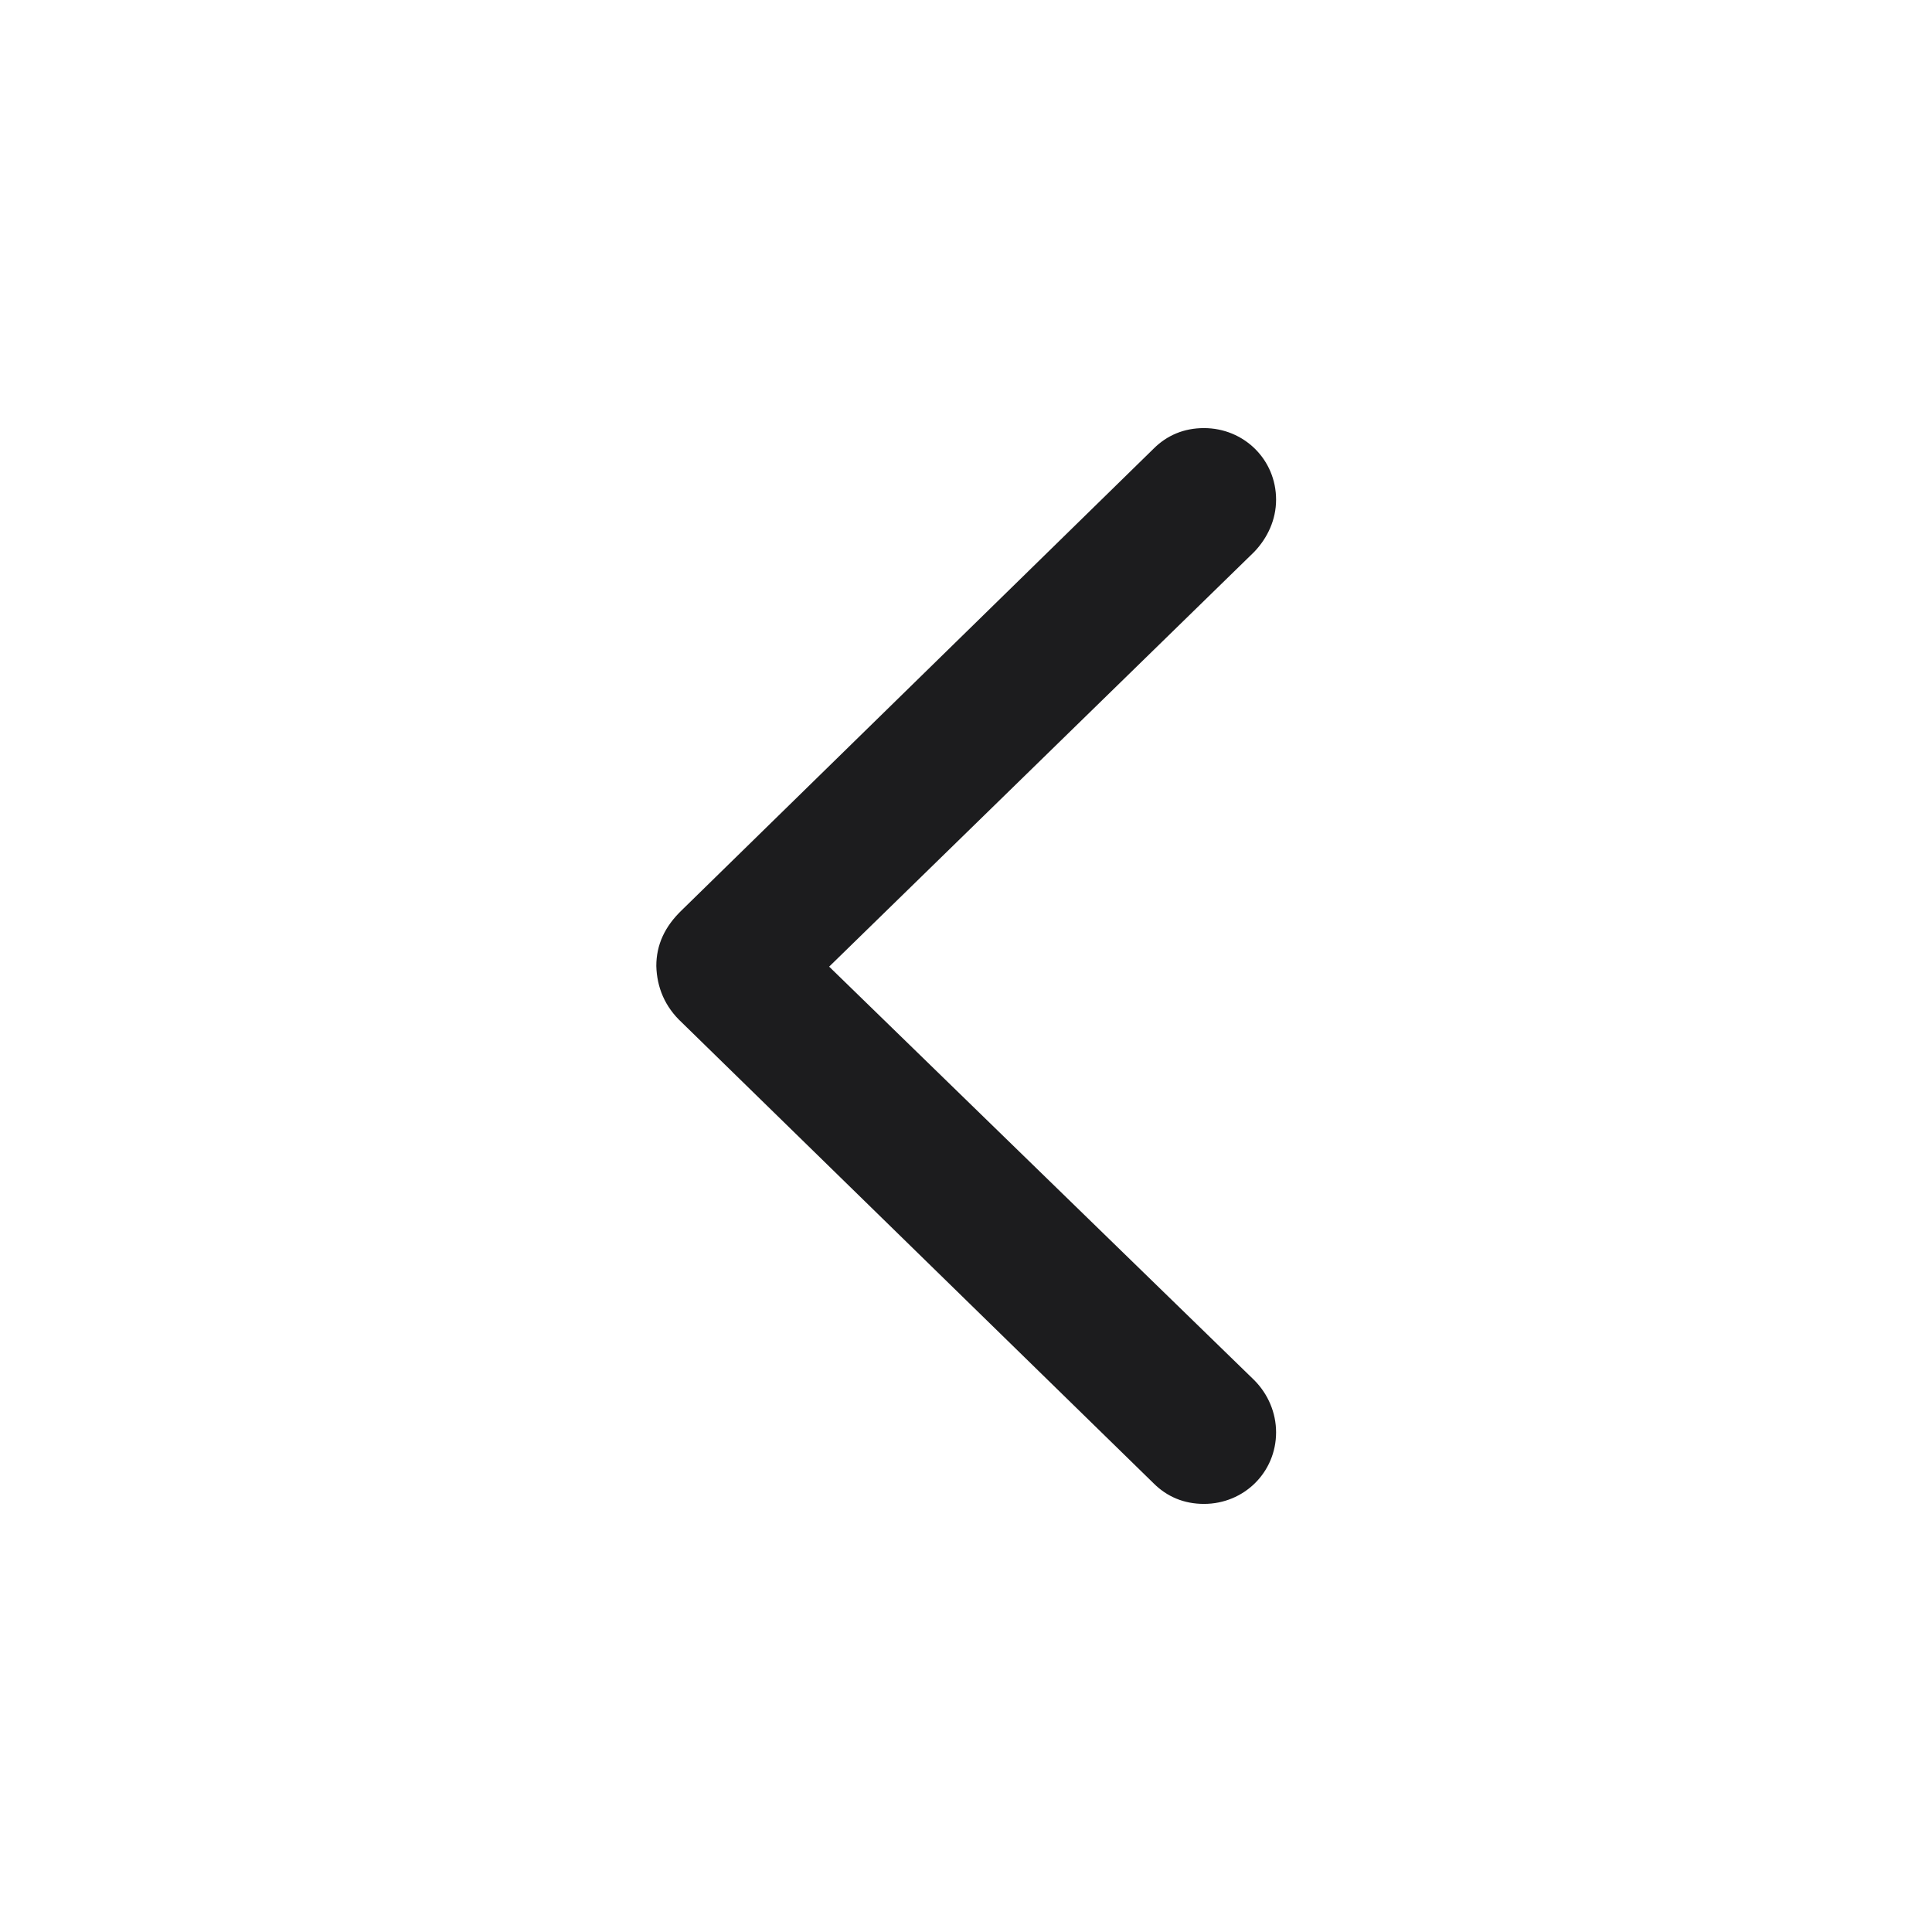 <svg width="24" height="24" viewBox="0 0 24 24" fill="none" xmlns="http://www.w3.org/2000/svg">
<path d="M8.153 12C8.16 12.264 8.258 12.505 8.469 12.701L14.33 18.426C14.496 18.592 14.707 18.682 14.956 18.682C15.453 18.682 15.852 18.29 15.852 17.793C15.852 17.552 15.754 17.319 15.581 17.145L10.3 12.008L15.581 6.855C15.747 6.681 15.852 6.455 15.852 6.207C15.852 5.709 15.453 5.318 14.956 5.318C14.707 5.318 14.496 5.408 14.33 5.574L8.469 11.307C8.258 11.51 8.153 11.736 8.153 12Z" fill="#1C1C1E"/>
</svg>
